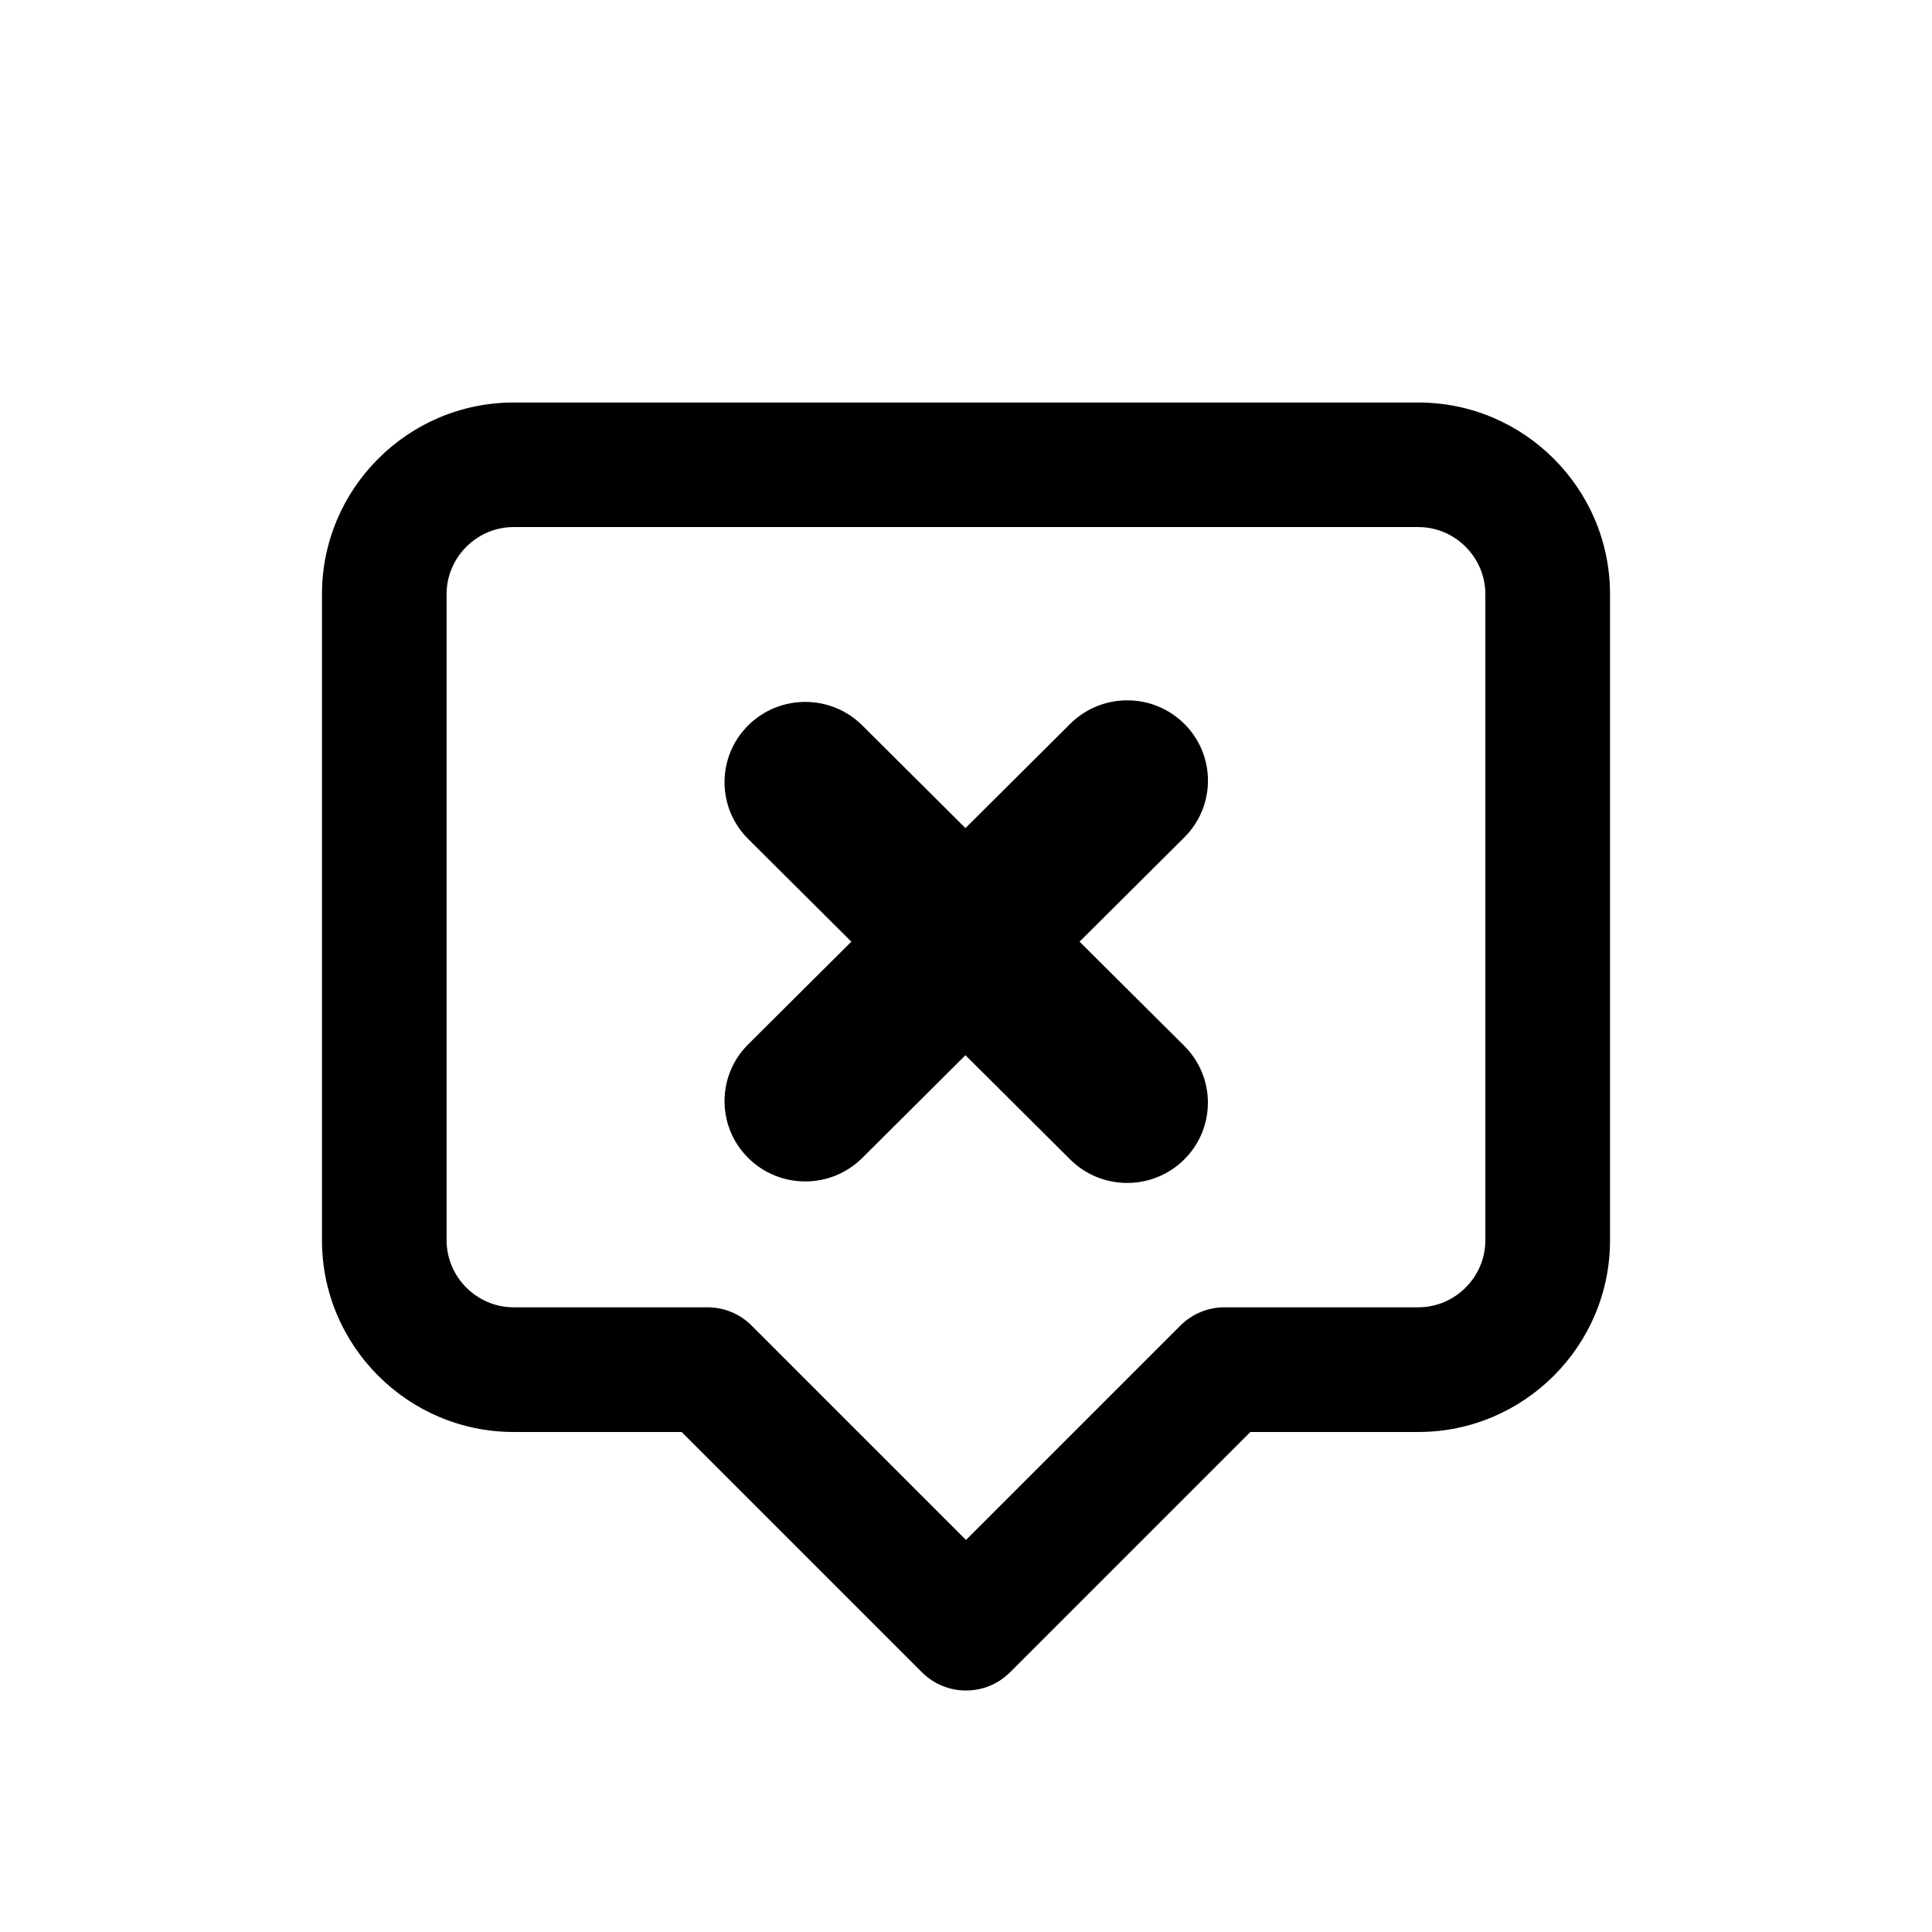 <svg viewBox="0 0 32 32" xmlns="http://www.w3.org/2000/svg">
    <path d="M19.616 13.87c0.522-0.519 0.522-1.362 0-1.881s-1.368-0.519-1.89 0l-1.735 1.727-1.709-1.701c-0.522-0.519-1.368-0.519-1.89 0s-0.522 1.362 0 1.881l1.709 1.701-1.709 1.701c-0.522 0.519-0.522 1.362 0 1.881s1.368 0.519 1.89 0l1.709-1.701 1.734 1.726c0.522 0.519 1.368 0.519 1.89 0s0.522-1.362 0-1.881l-1.734-1.726 1.735-1.727z"></path>
    <path d="M8.507 6.667h14.987c1.748 0 3.173 1.426 3.173 3.173v10.705c0 1.748-1.426 3.173-3.173 3.173h-2.784l-3.98 3.98c-0.403 0.403-1.057 0.403-1.46 0l-3.98-3.98h-2.784c-1.748 0-3.173-1.426-3.173-3.173v-10.705c0-1.748 1.426-3.173 3.173-3.173zM11.718 21.653c0.14 0 0.273 0.028 0.395 0.078s0.236 0.125 0.335 0.224l3.552 3.552 3.552-3.552c0.194-0.194 0.456-0.302 0.73-0.302h3.211c0.607 0 1.109-0.501 1.109-1.109v-10.705c0-0.607-0.501-1.109-1.109-1.109h-14.987c-0.607 0-1.109 0.501-1.109 1.109v10.705c0 0.607 0.501 1.109 1.109 1.109h3.211z"></path>
</svg>
